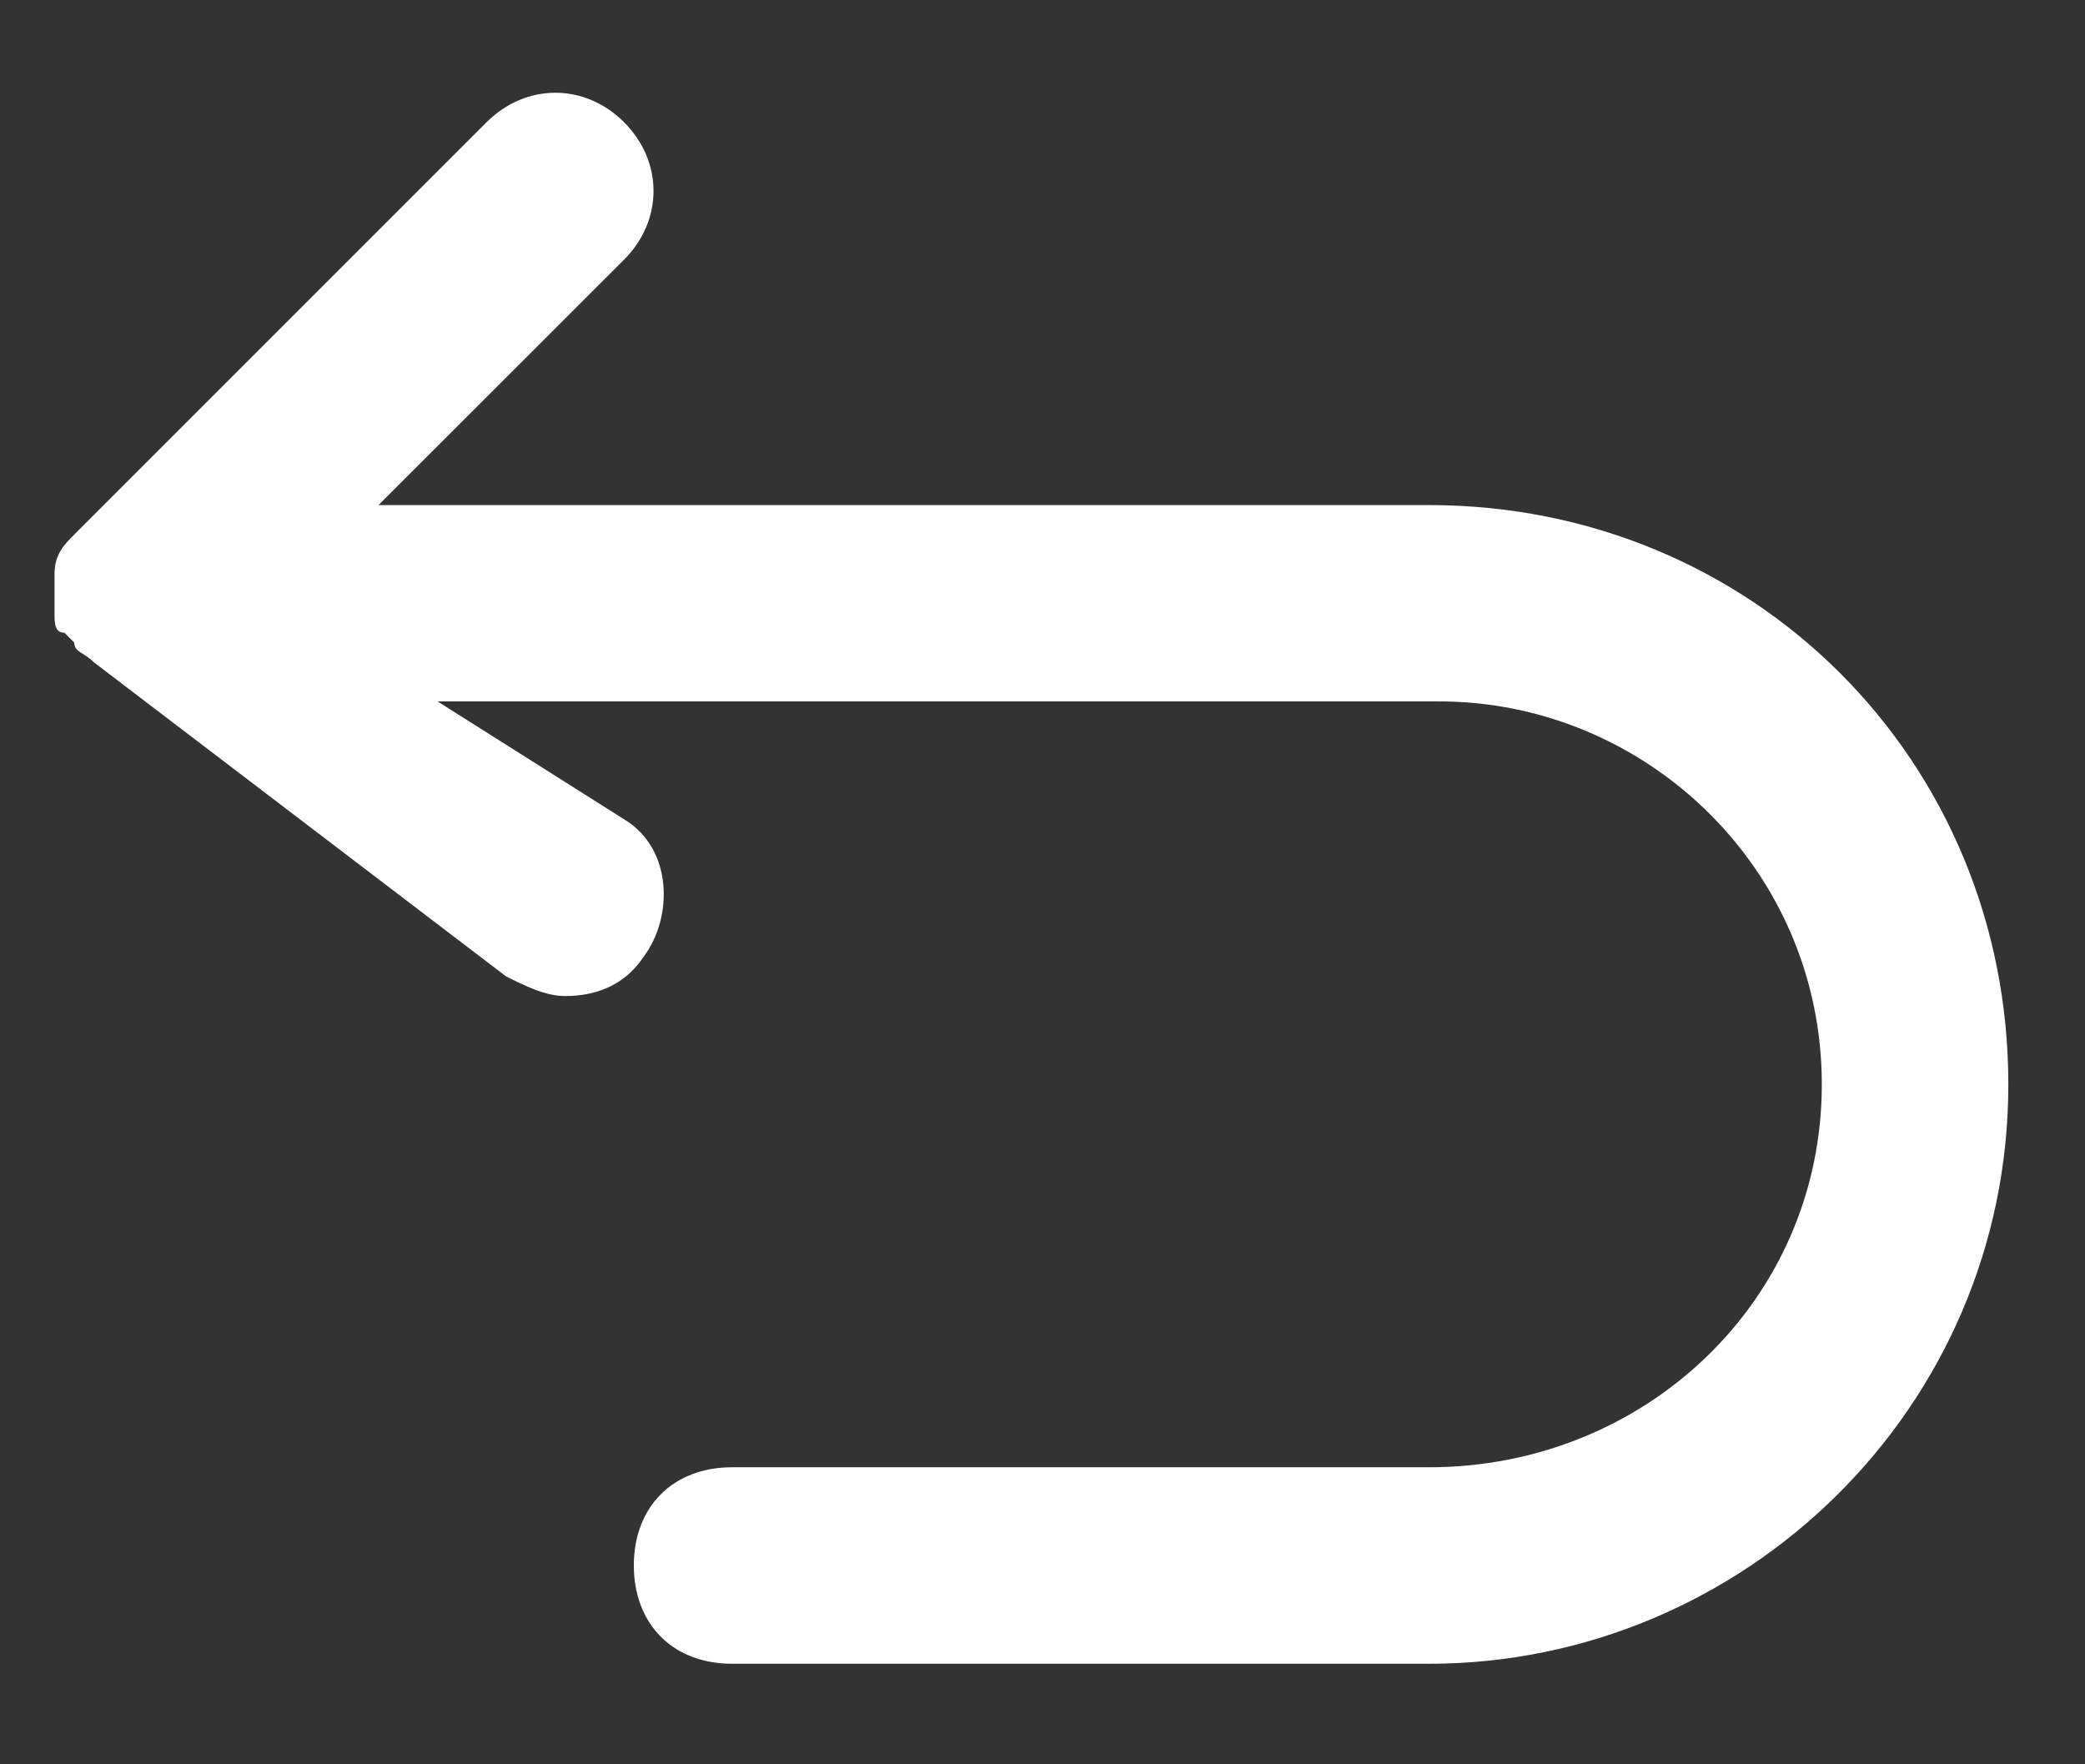 <svg width="13" height="11" viewBox="0 0 13 11" fill="none" xmlns="http://www.w3.org/2000/svg">
<rect x="0" y="0" width="13" height="11" fill="#333333" stroke="none"/>
<path d="M8.91 3.149H2.36L3.891 1.619C4.136 1.374 4.136 1.007 3.891 0.762C3.646 0.517 3.279 0.517 3.034 0.762L0.463 3.333C0.402 3.394 0.34 3.455 0.34 3.578V3.823C0.34 3.884 0.34 3.945 0.402 3.945L0.463 4.006C0.463 4.067 0.524 4.067 0.585 4.129L3.156 6.088C3.279 6.149 3.401 6.21 3.524 6.21C3.707 6.21 3.891 6.149 4.013 5.965C4.197 5.72 4.197 5.292 3.891 5.108L2.728 4.373H8.972C10.257 4.373 11.359 5.414 11.359 6.761C11.359 8.108 10.257 9.148 8.91 9.148H4.564C4.197 9.148 3.952 9.393 3.952 9.76C3.952 10.128 4.197 10.373 4.564 10.373H8.91C10.869 10.373 12.522 8.781 12.522 6.761C12.522 4.741 10.931 3.149 8.91 3.149Z" fill="white"/>
</svg>
